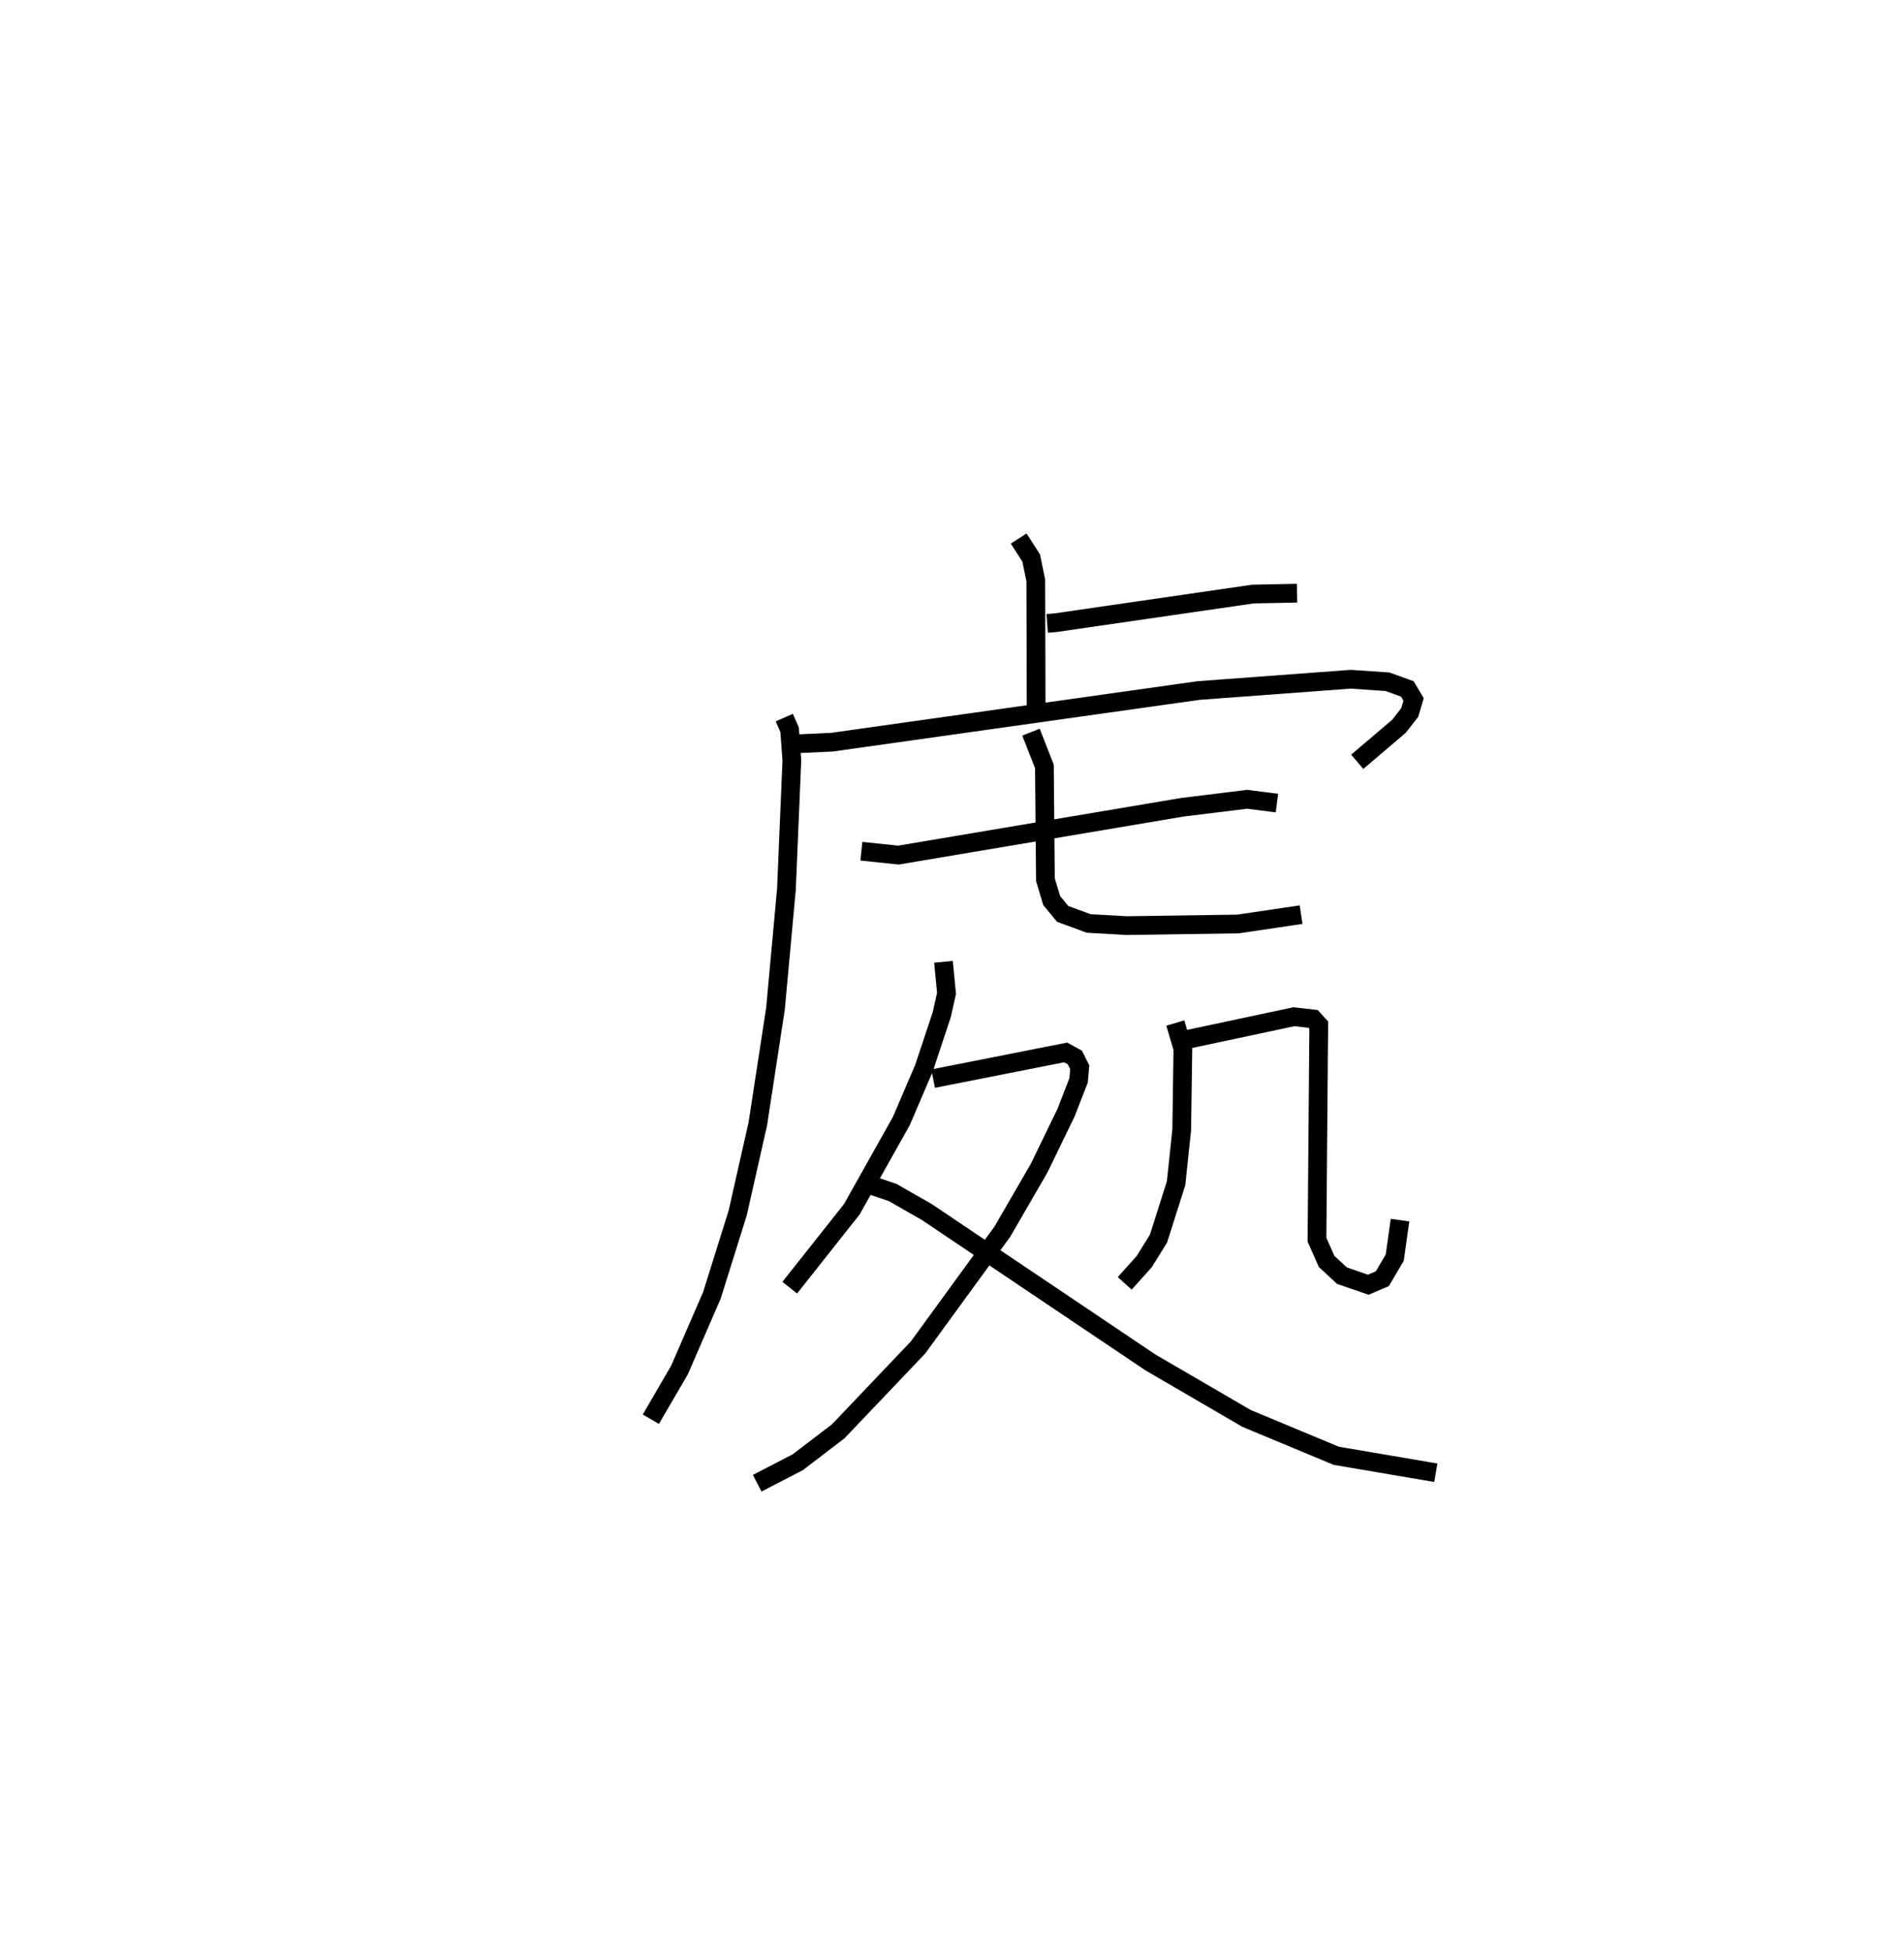 <?xml version="1.0" encoding="utf-8" ?>
<svg baseProfile="full" height="104.162" version="1.1" width="101.66" xmlns="http://www.w3.org/2000/svg" xmlns:ev="http://www.w3.org/2001/xml-events" xmlns:xlink="http://www.w3.org/1999/xlink"><defs /><rect fill="white" height="104.162" width="101.66" x="0" y="0" /><path d="M25,25 m0.0,0.0 m30.912,8.27 l0.432,-0.033 10.553,-1.531 l2.356,-0.048 m-14.863,-2.915 l0.667,1.035 0.247,1.2 l0.019,7.067 m-13.441,1.683 l2.533,-0.116 19.575,-2.757 l8.135,-0.603 1.956,0.133 l1.06,0.383 0.335,0.564 l-0.204,0.692 -0.577,0.739 l-2.228,1.896 m-30.592,-2.36 l0.284,0.648 0.121,1.635 l-0.291,6.889 -0.584,6.367 l-0.944,6.151 -1.074,4.752 l-1.377,4.395 -1.73,3.985 l-1.529,2.625 m11.241,-30.315 l1.978,0.207 15.158,-2.553 l3.462,-0.426 1.589,0.203 m-13.131,-3.785 l0.716,1.828 0.054,6.046 l0.334,1.113 0.588,0.713 l1.39,0.51 2.015,0.114 l5.956,-0.087 3.368,-0.498 m-19.093,2.517 l0.161,1.687 -0.255,1.138 l-0.948,2.852 -1.206,2.814 l-2.646,4.714 -3.315,4.187 m7.656,-11.158 l7.076,-1.397 0.49,0.269 l0.262,0.525 -0.062,0.699 l-0.668,1.717 -1.438,2.964 l-1.966,3.394 -4.501,6.178 l-4.255,4.47 -2.164,1.654 l-2.168,1.121 m5.915,-15.962 l1.314,0.445 1.825,1.042 l11.946,8.032 5.132,2.987 l4.787,1.993 5.314,0.904 m-13.909,-24.001 l0.404,1.368 -0.062,4.336 l-0.3,2.843 -0.939,2.958 l-0.768,1.235 -1.036,1.153 m3.15,-12.977 l5.886,-1.253 1.026,0.117 l0.298,0.329 -0.095,11.451 l0.514,1.161 0.818,0.76 l1.409,0.486 0.749,-0.321 l0.663,-1.127 0.281,-2.001 " fill="none" stroke="black" stroke-width="1" /></svg>